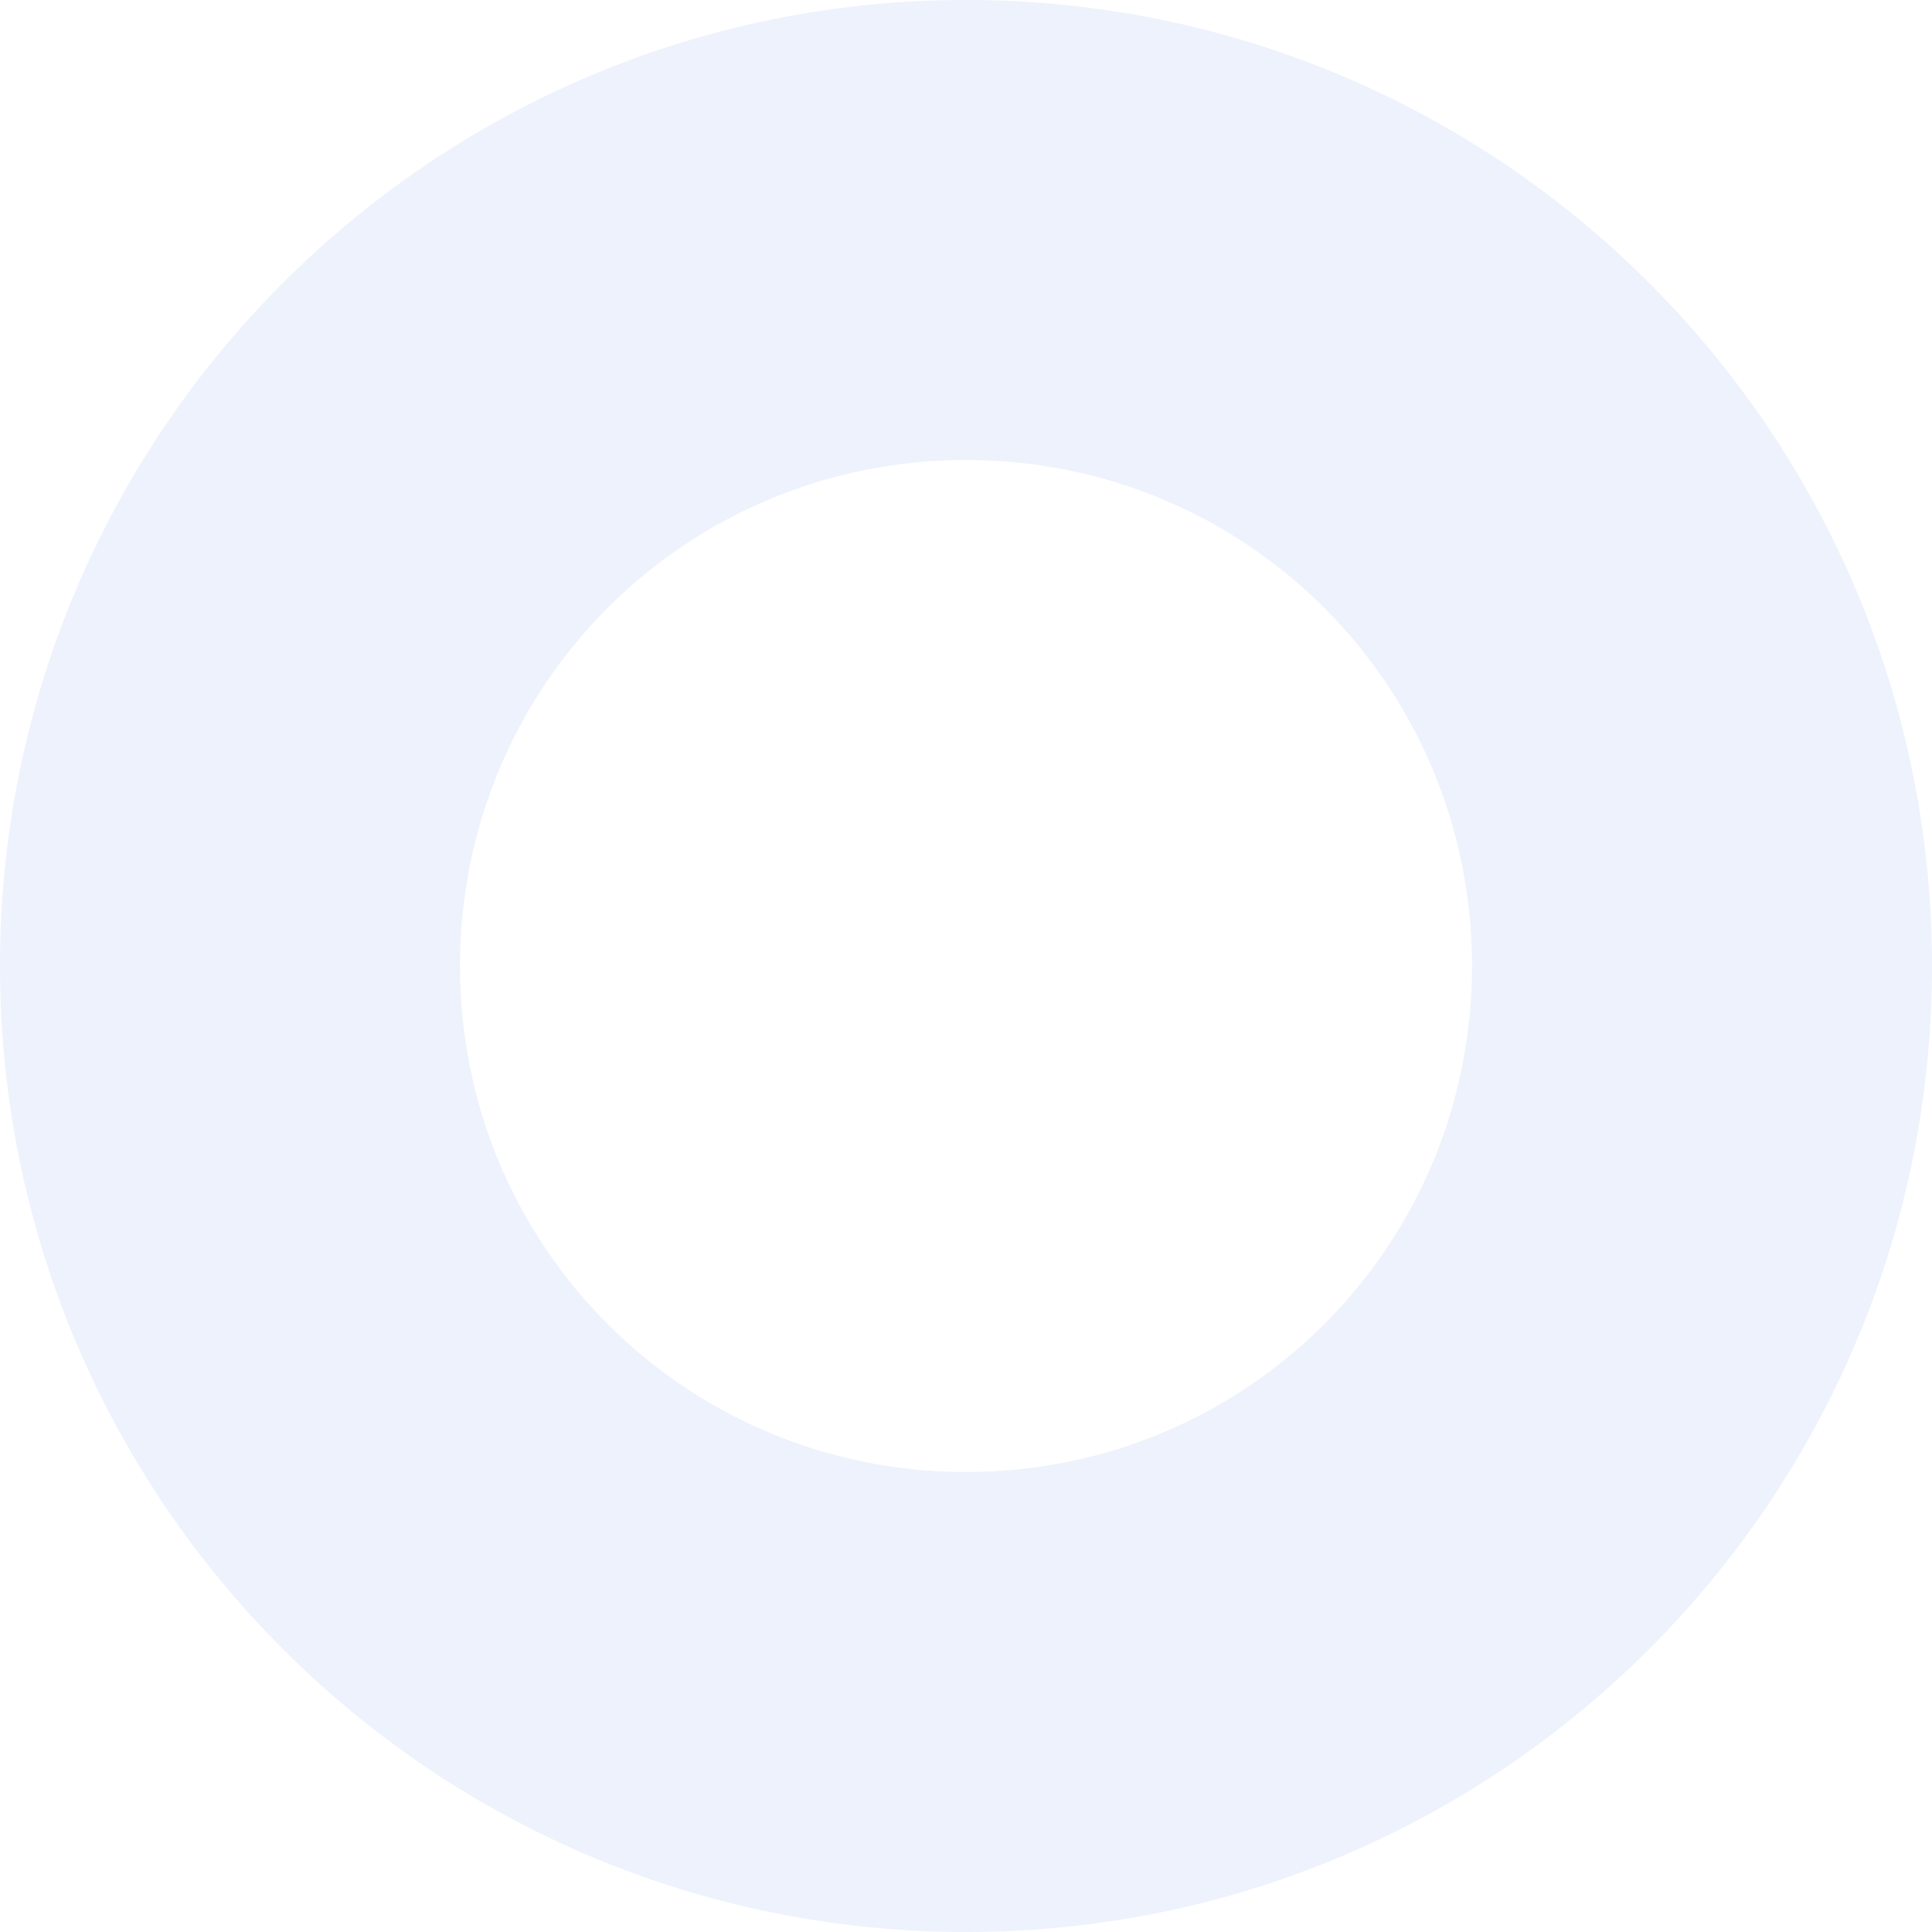 <svg xmlns="http://www.w3.org/2000/svg" width="42" height="42" viewBox="0 0 42 42"><style>
@keyframes mc6d6qt0nkan9pah7fctbk8v_t { 0% { transform: translate(21px,21px) scale(1,1) translate(-21px,-21px); animation-timing-function: cubic-bezier(.4,0,.6,1); } 50.617% { transform: translate(21px,21px) scale(.9,.9) translate(-21px,-21px); animation-timing-function: cubic-bezier(.4,0,.6,1); } 100% { transform: translate(21px,21px) scale(1,1) translate(-21px,-21px); } }
</style><path fill="#4e79dc" d="M21 42c-11.6 0-21-9.4-21-21c0-11.6 9.4-21 21-21c11.6 0 21 9.4 21 21c0 11.6-9.4 21-21 21Zm0-10c6.1 0 11-4.9 11-11c0-6.1-4.9-11-11-11c-6.1 0-11 4.9-11 11c0 6.1 4.9 11 11 11Z" opacity=".1" transform="translate(21,21) translate(-21,-21)" style="animation: 1.35s linear infinite both mc6d6qt0nkan9pah7fctbk8v_t;"/></svg>